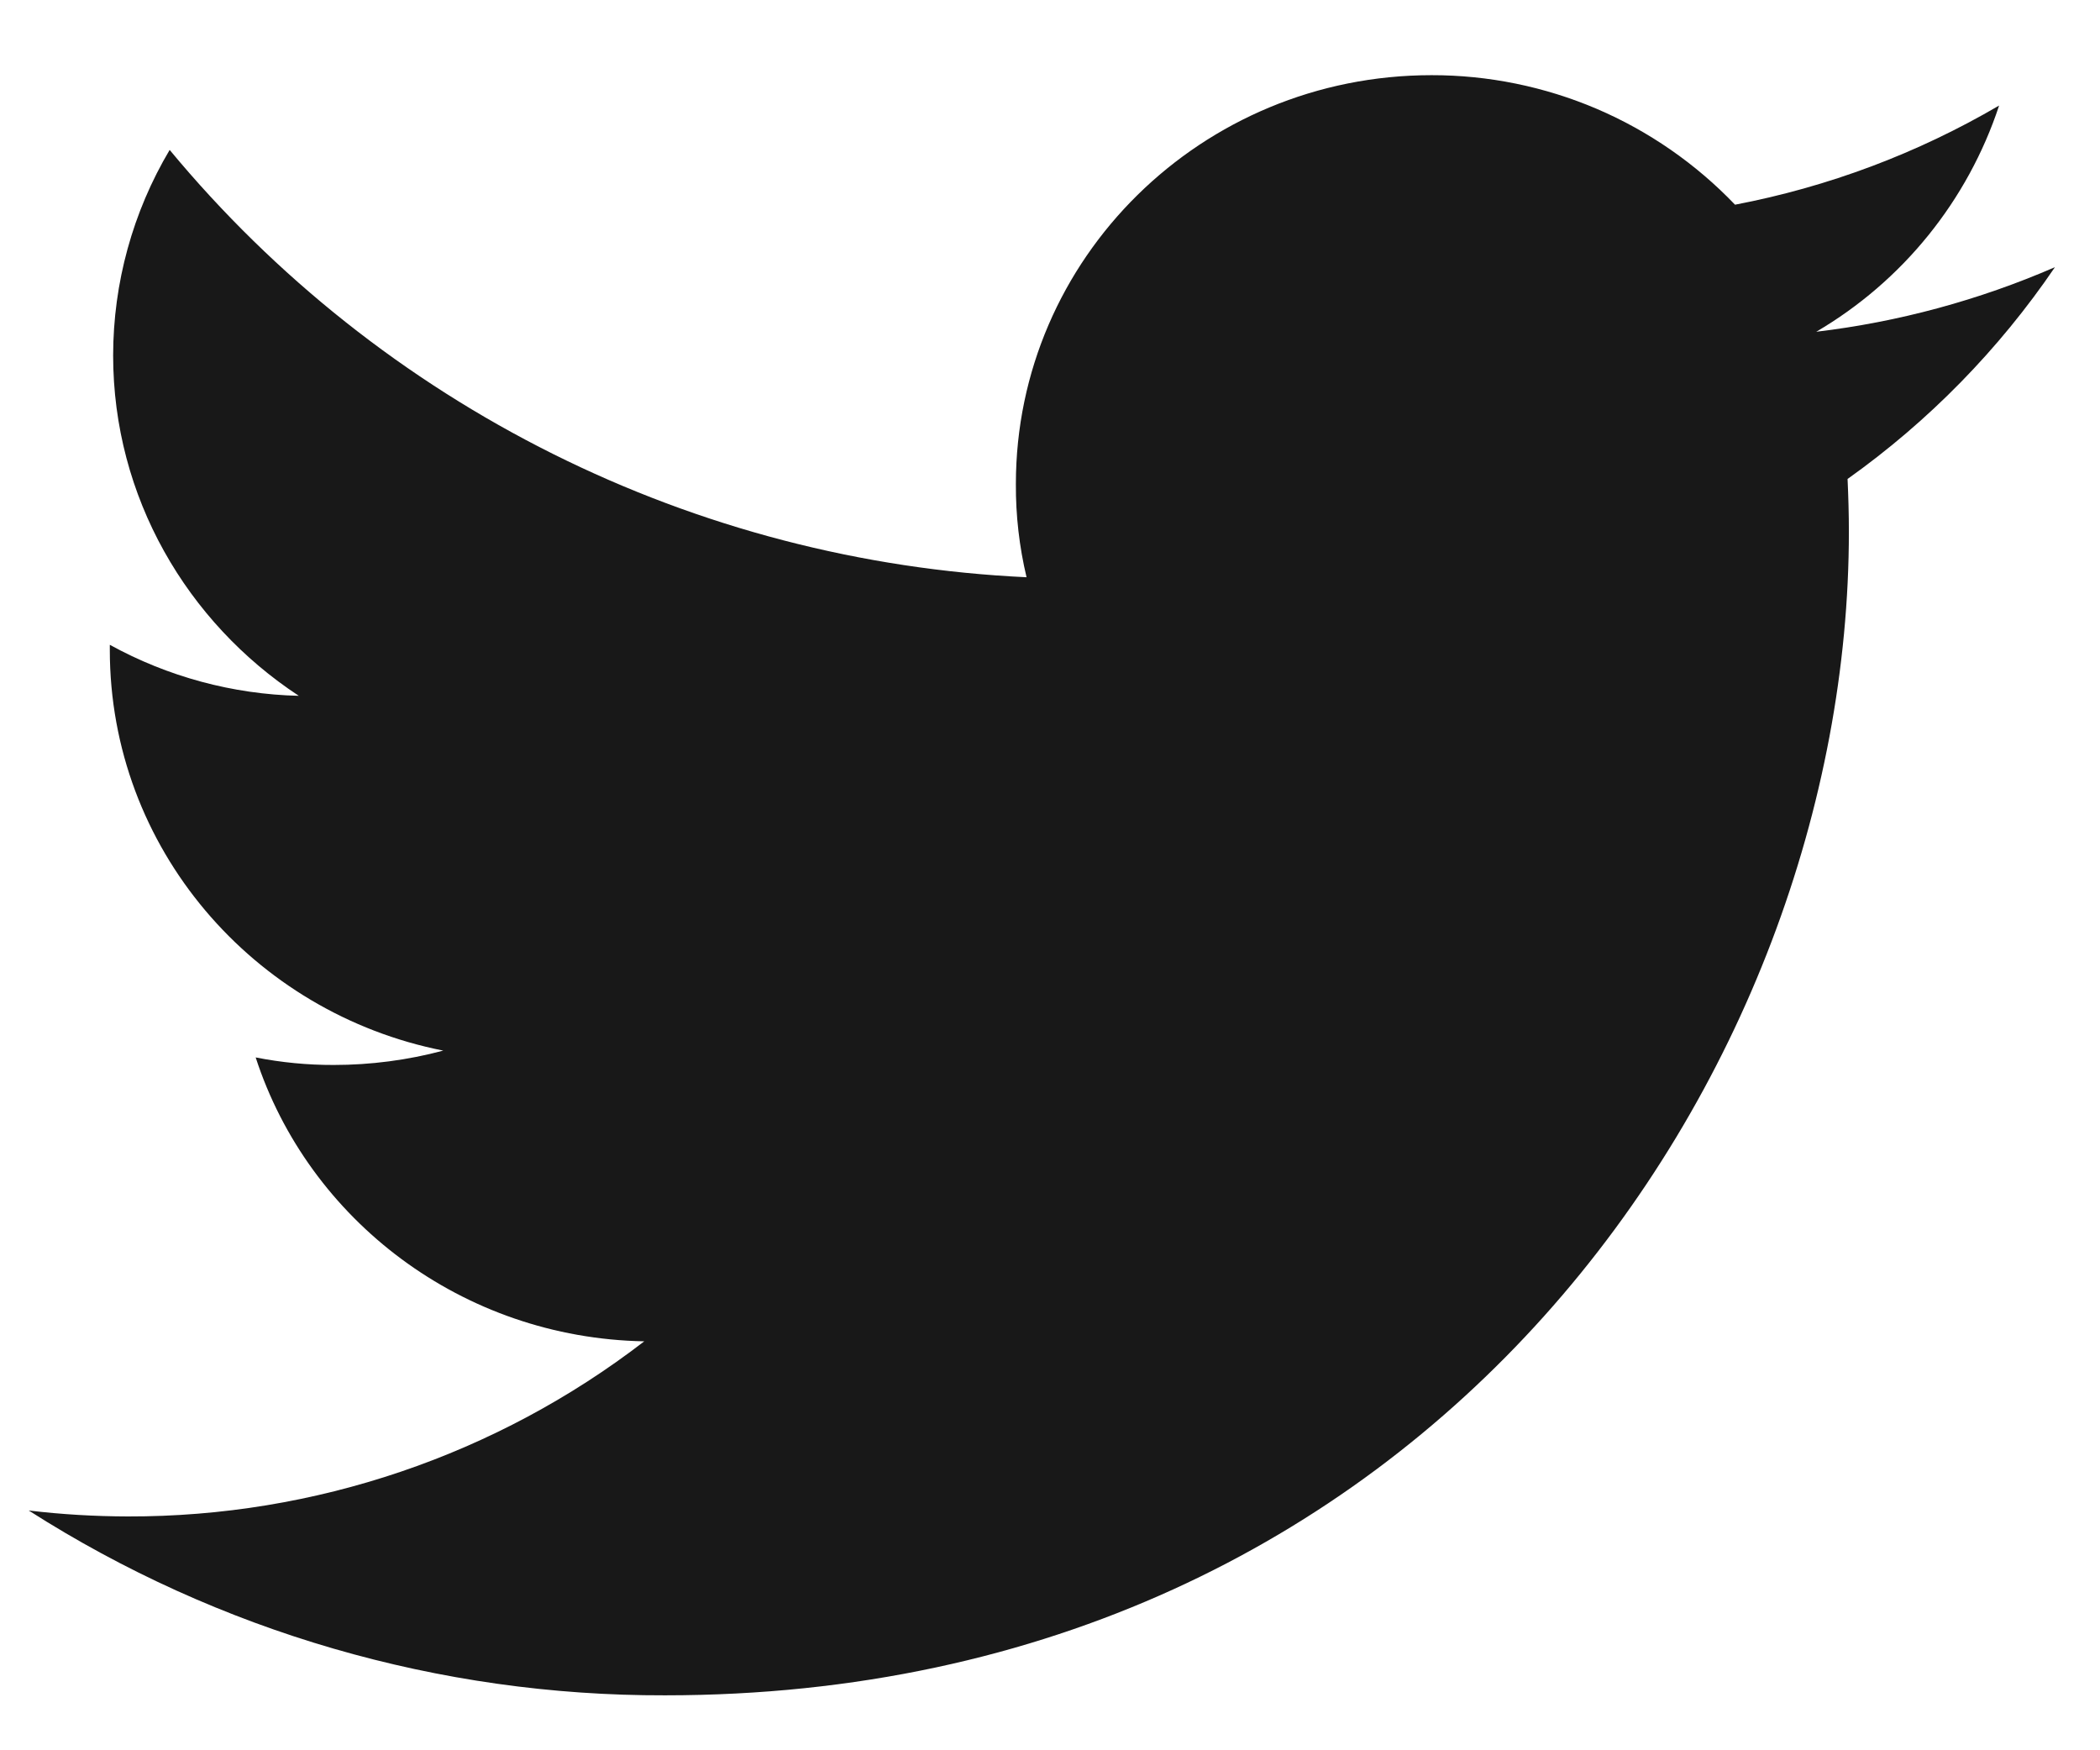 <svg width="24" height="20" viewBox="0 0 24 20" fill="none" xmlns="http://www.w3.org/2000/svg">
<g id="Twitter">
<path id="Icon" d="M23.485 3.053C22.616 3.43 21.697 3.679 20.757 3.791C21.745 3.212 22.488 2.293 22.847 1.206C21.913 1.753 20.892 2.136 19.829 2.339C19.381 1.871 18.843 1.498 18.247 1.243C17.65 0.989 17.008 0.858 16.36 0.859C13.734 0.859 11.61 2.952 11.61 5.531C11.608 5.89 11.649 6.247 11.732 6.596C9.849 6.508 8.006 6.028 6.32 5.187C4.633 4.346 3.141 3.163 1.939 1.713C1.517 2.423 1.294 3.234 1.293 4.061C1.293 5.68 2.138 7.112 3.415 7.951C2.659 7.933 1.918 7.733 1.255 7.368V7.426C1.255 9.691 2.895 11.576 5.066 12.005C4.658 12.114 4.237 12.169 3.815 12.169C3.515 12.17 3.216 12.141 2.922 12.083C3.525 13.939 5.282 15.289 7.363 15.327C5.672 16.629 3.596 17.333 1.461 17.328C1.082 17.327 0.704 17.305 0.328 17.26C2.499 18.646 5.023 19.379 7.6 19.372C16.35 19.372 21.13 12.251 21.13 6.076C21.13 5.873 21.124 5.671 21.115 5.473C22.042 4.814 22.845 3.994 23.485 3.053Z" fill="#181818"/>
</g>
</svg>
